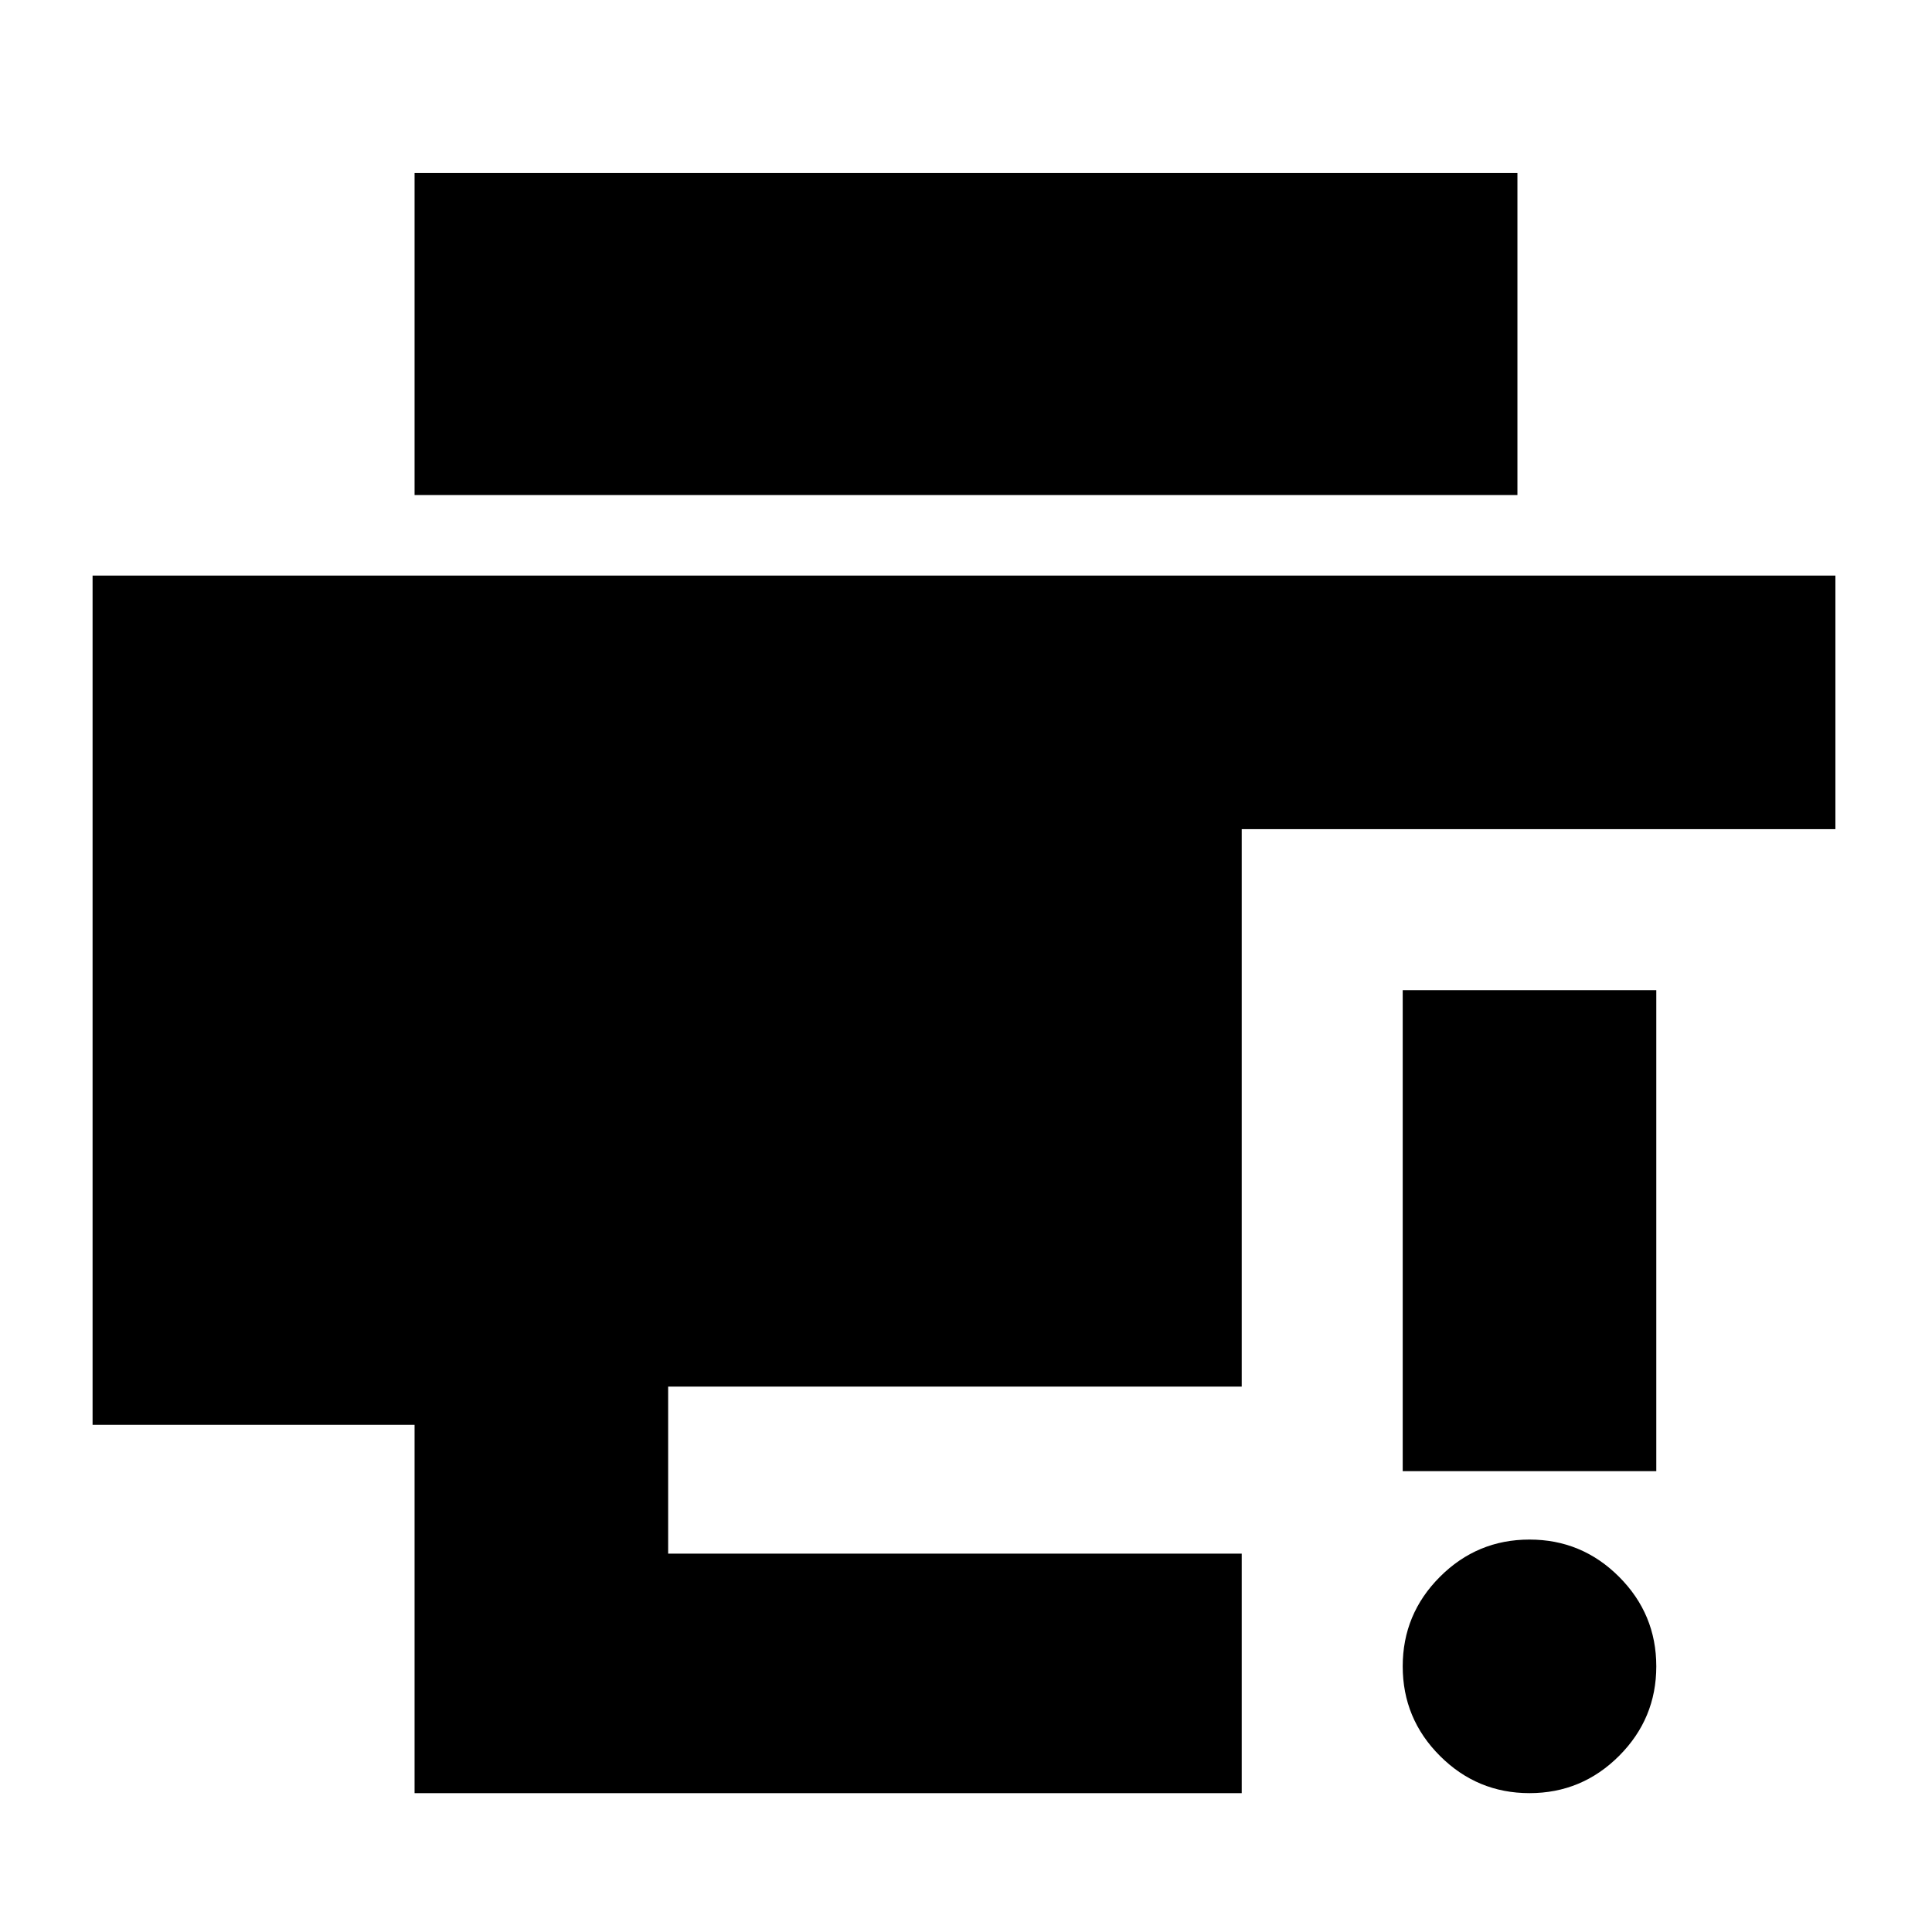 <svg xmlns="http://www.w3.org/2000/svg" height="24" viewBox="0 -960 960 960" width="24"><path d="M760-69q-26 0-44.5-18.5T697-132q0-26 18.5-44.5T760-195q26 0 44.5 18.5T823-132q0 26-18.5 44.5T760-69Zm-63-160v-239h126v239H697ZM206-69v-183H46v-422h866v126H617v277H332v83h285v119H206Zm0-645v-160h548v160H206Z"/></svg>
